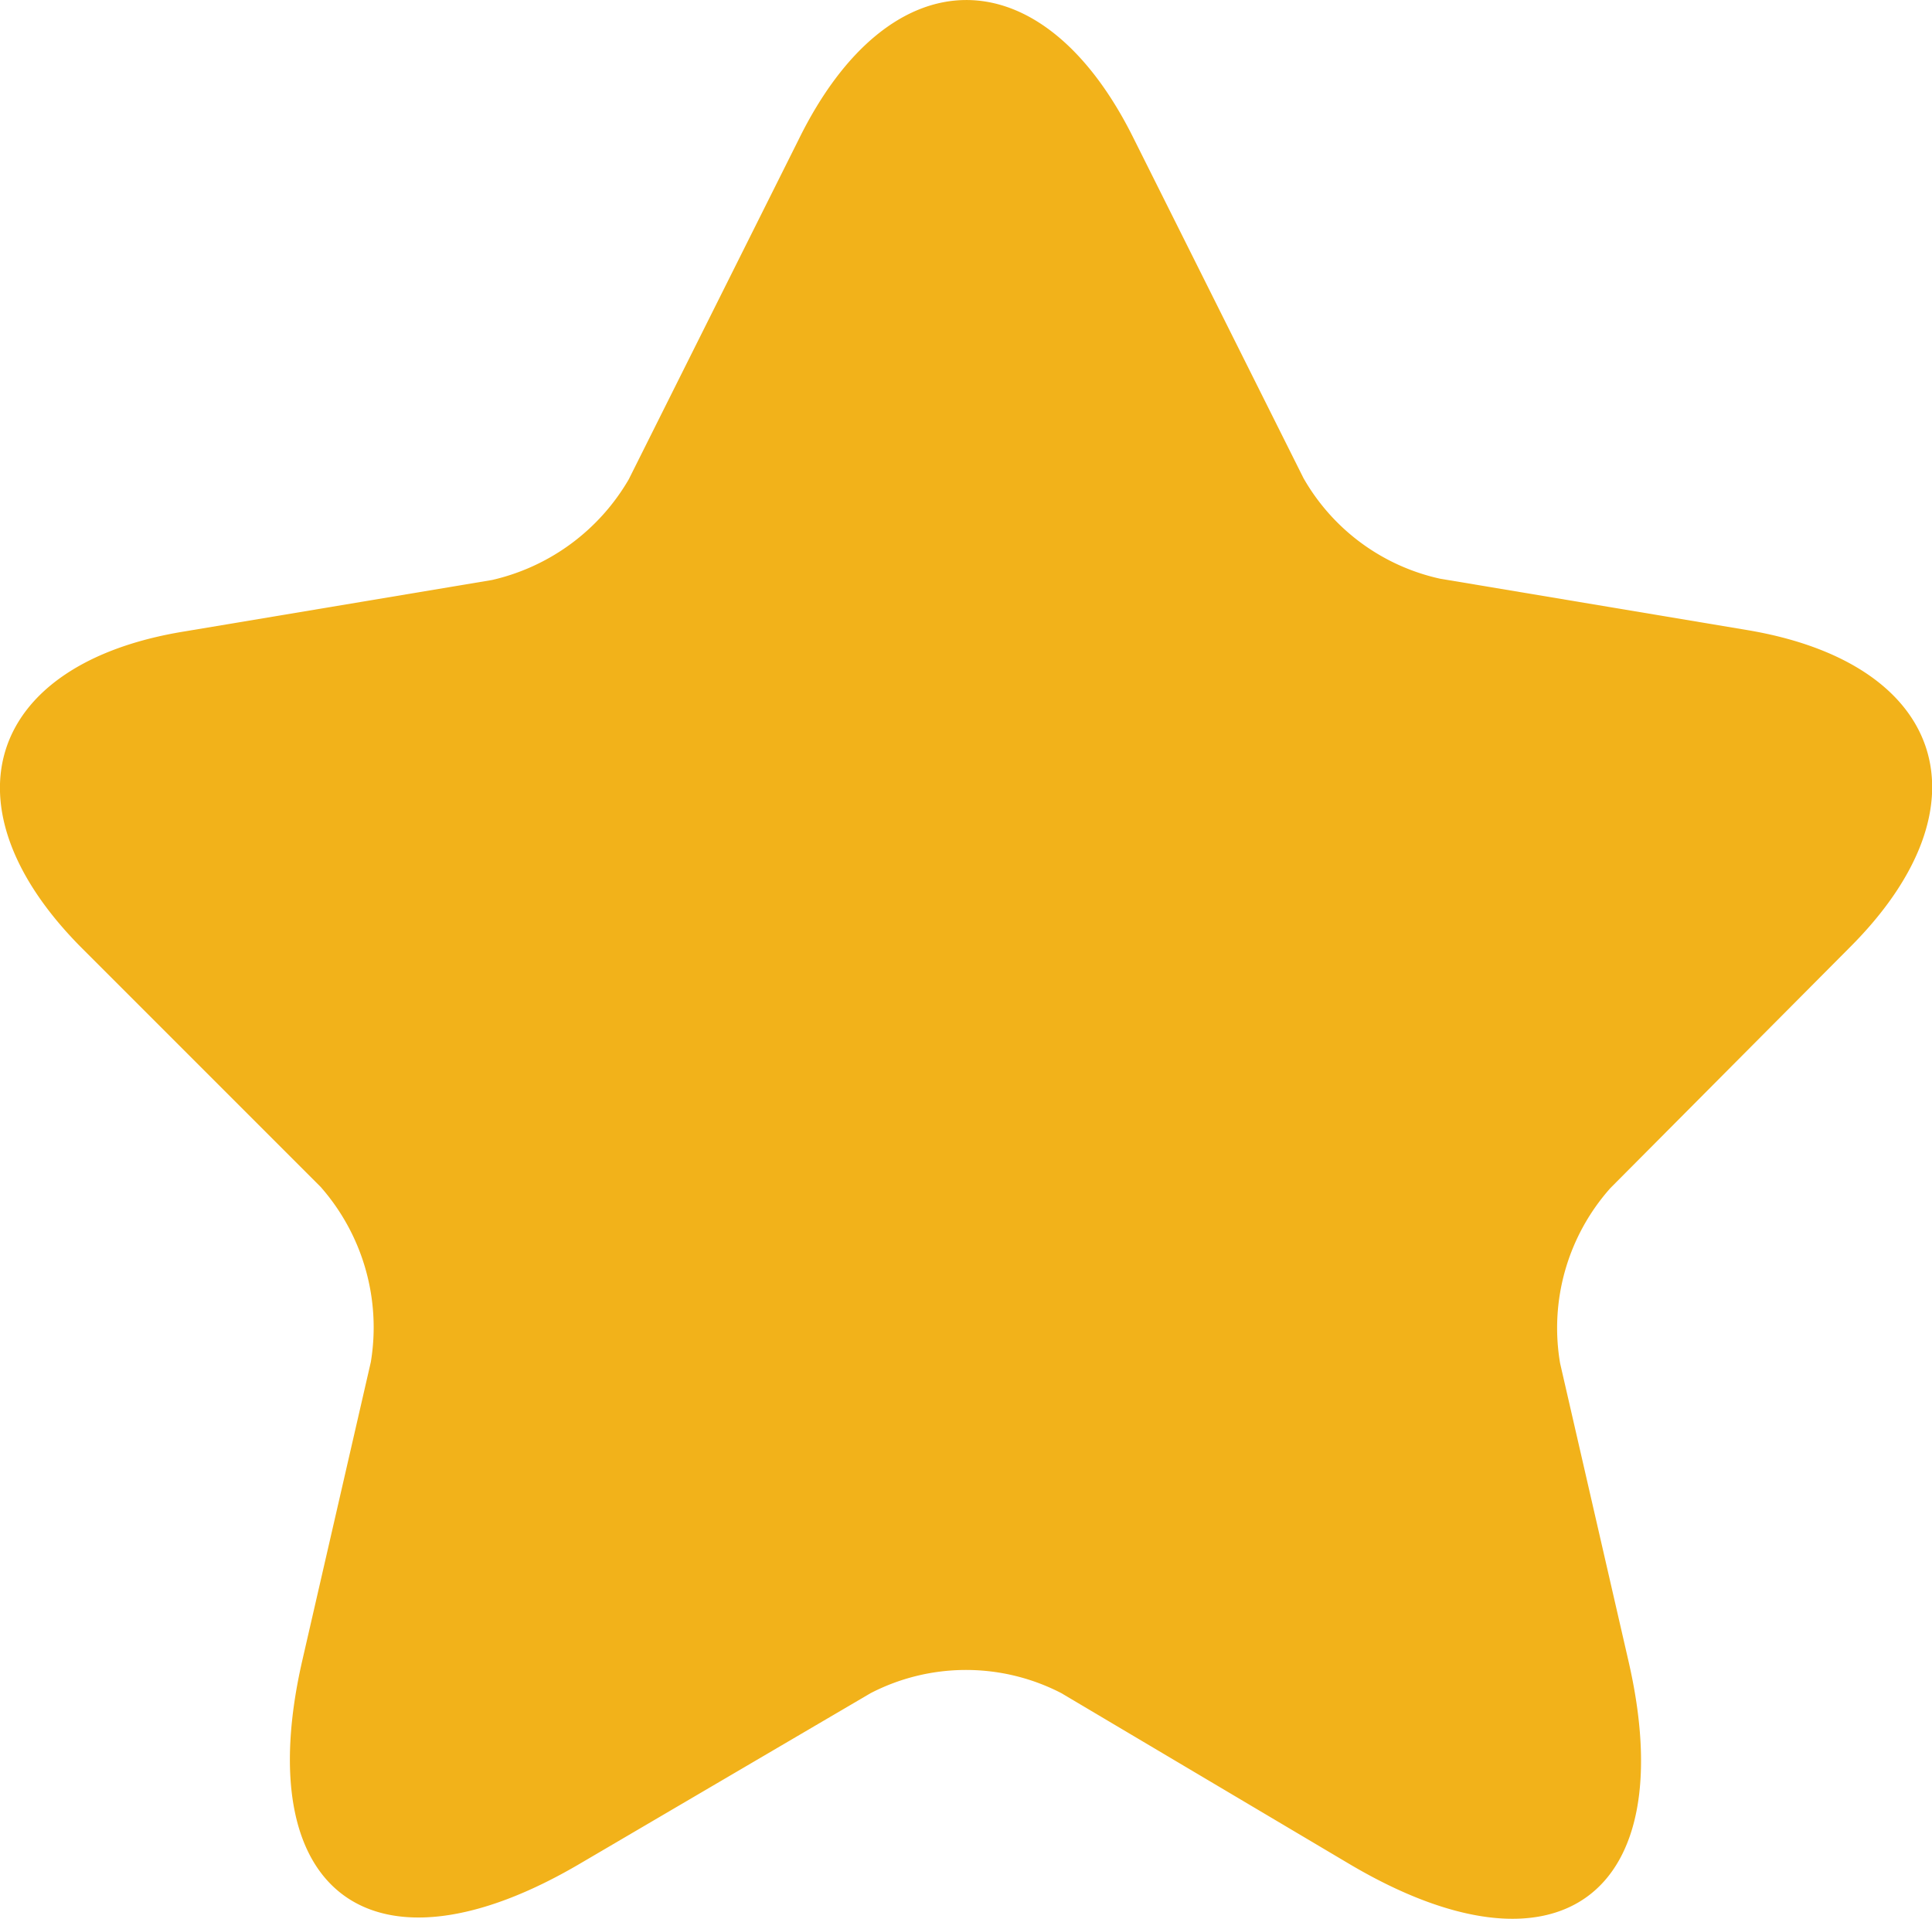 <svg id="ranking" xmlns="http://www.w3.org/2000/svg" width="18.183" height="18.058" viewBox="0 0 18.183 18.058">
  <path id="Vector" d="M10.668,1.3l1.6,3.2a1.966,1.966,0,0,0,1.285.946l2.9.485c1.855.315,2.292,1.649.958,2.983l-2.255,2.267a1.979,1.979,0,0,0-.473,1.649l.643,2.8c.509,2.207-.667,3.068-2.619,1.916L9.989,15.934a1.954,1.954,0,0,0-1.795,0l-2.728,1.6c-1.952,1.152-3.128.291-2.619-1.916l.643-2.8a2,2,0,0,0-.473-1.649L.774,8.926c-1.334-1.334-.9-2.68.958-2.983l2.9-.485a2.006,2.006,0,0,0,1.285-.946l1.6-3.2C8.376-.435,9.807-.435,10.668,1.3Z" transform="translate(0 0)" fill="#f2b21a"/>
</svg>

